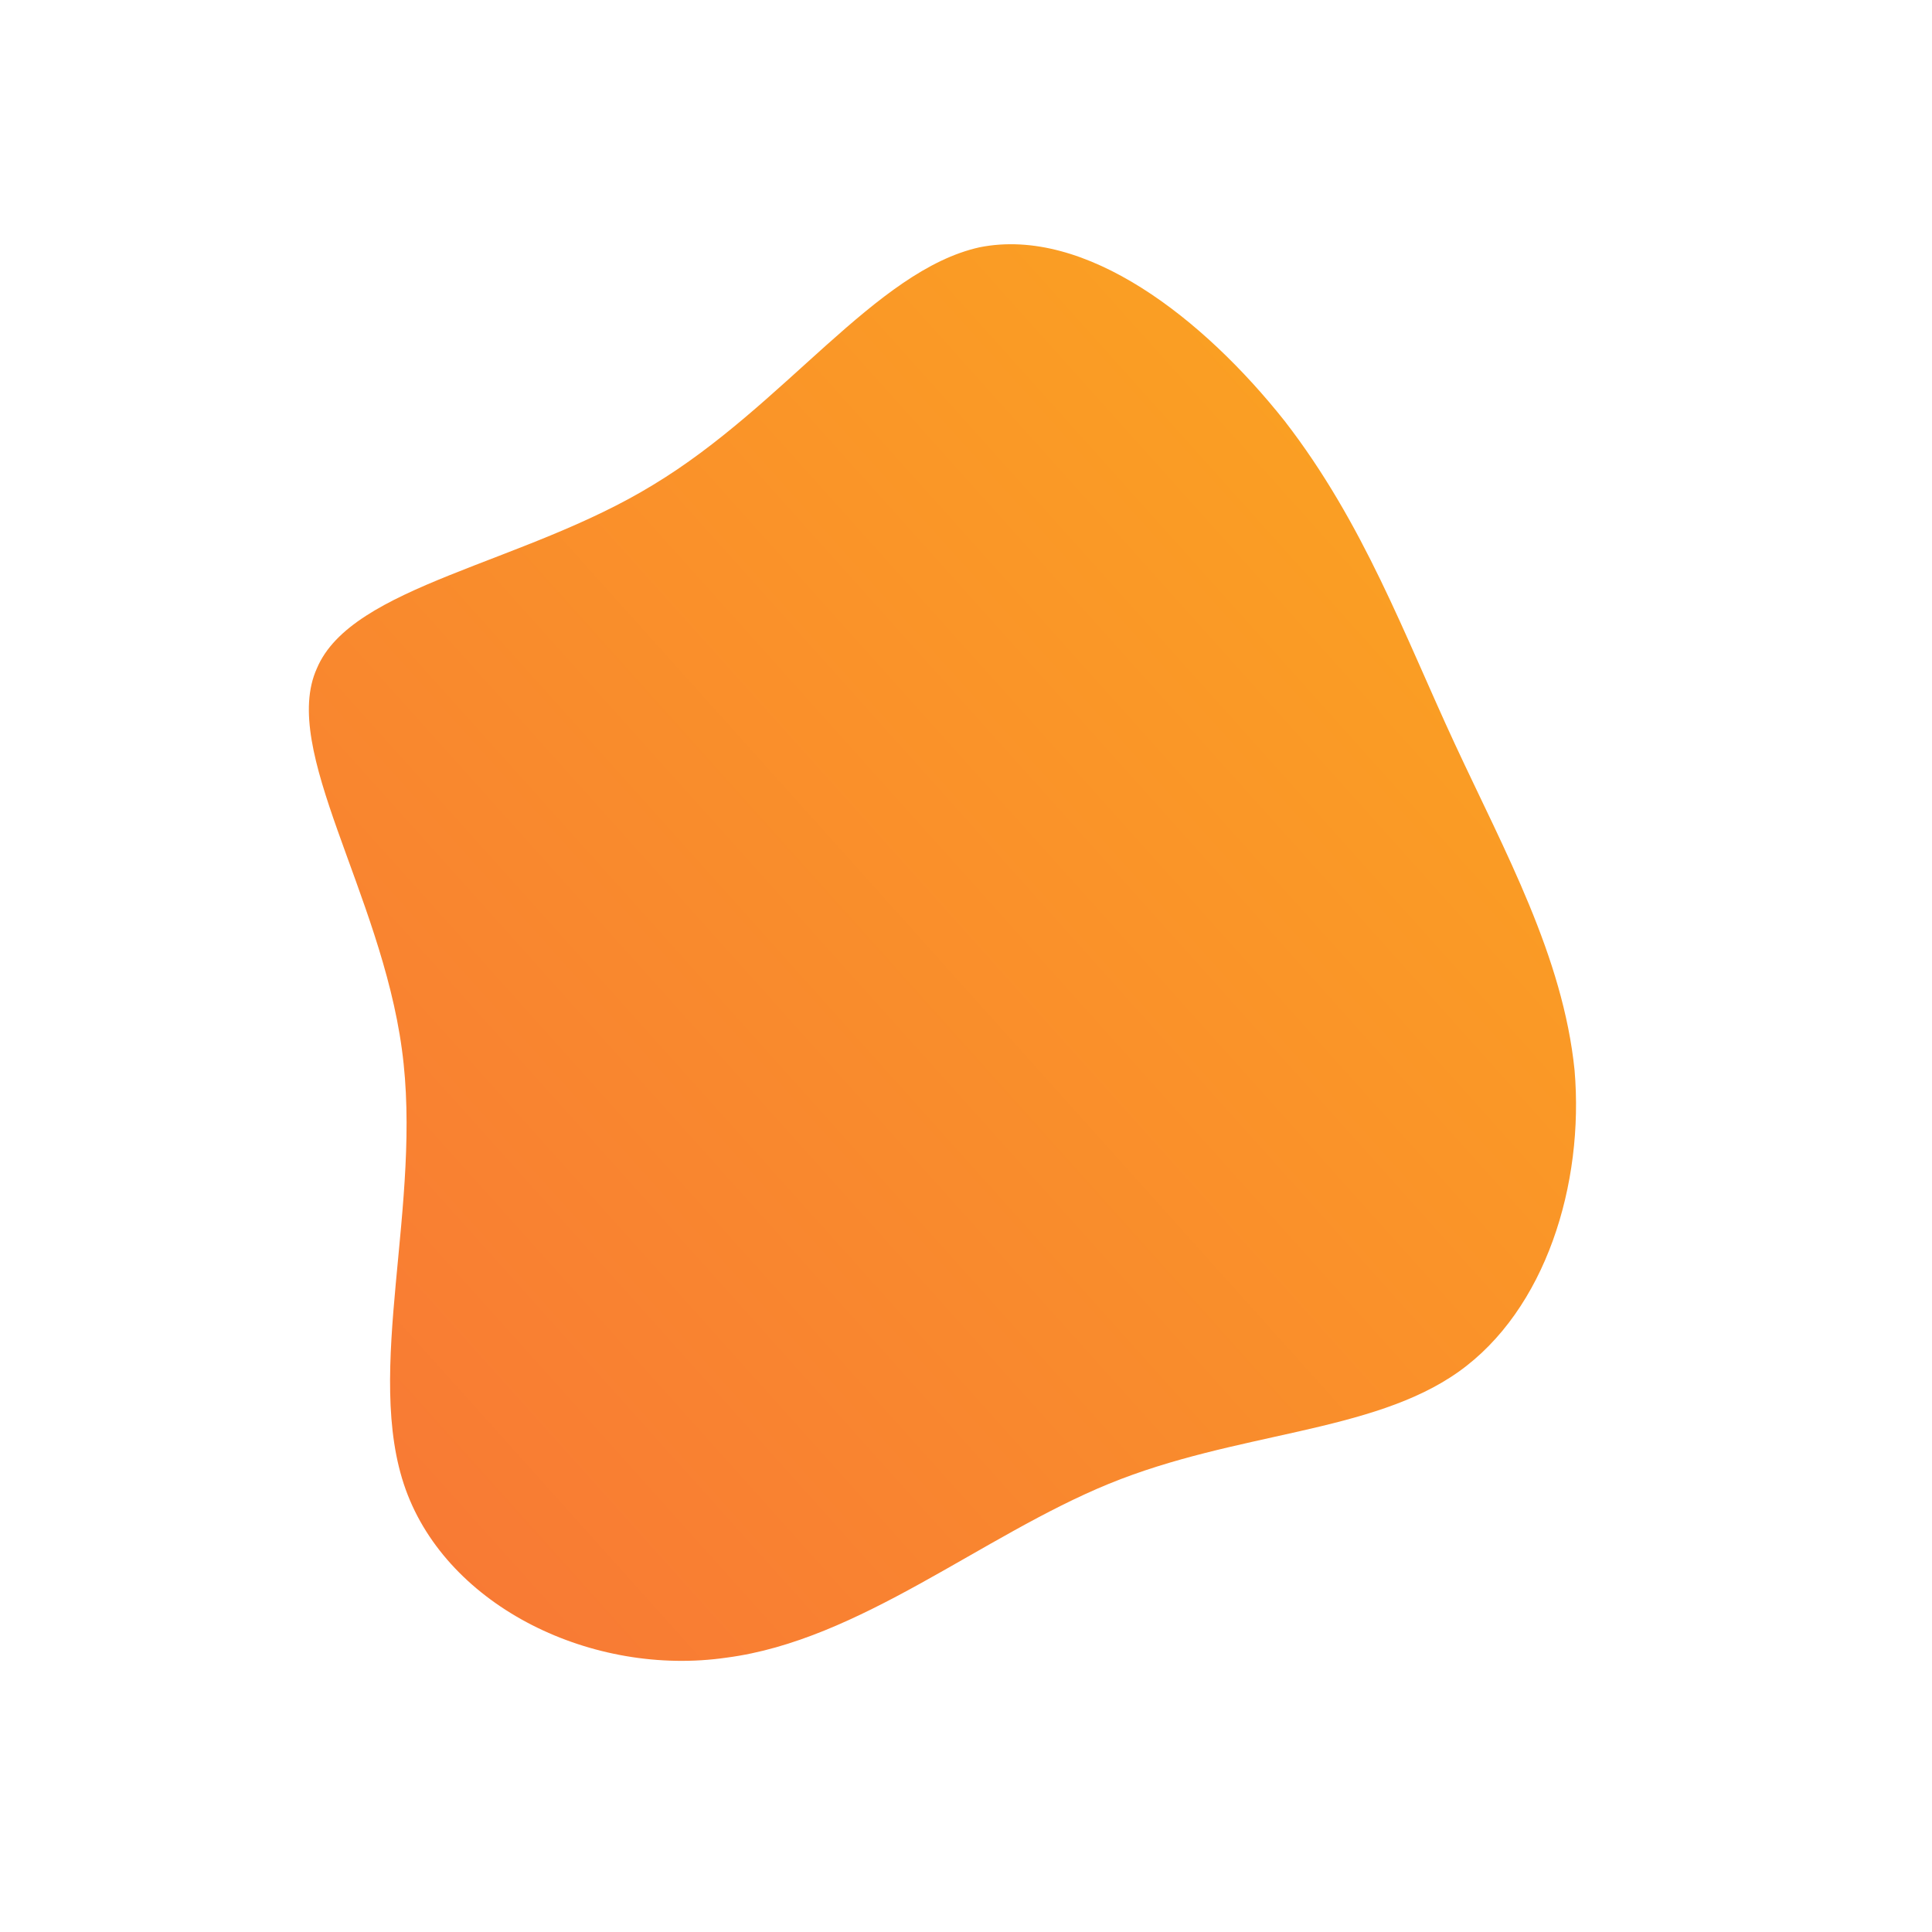 <!--?xml version="1.0" standalone="no"?-->              <svg id="sw-js-blob-svg" viewBox="0 0 100 100" xmlns="http://www.w3.org/2000/svg">                    <defs>                         <linearGradient id="sw-gradient" x1="0" x2="1" y1="1" y2="0">                            <stop id="stop1" stop-color="rgba(248, 117, 55, 1)" offset="0%"></stop>                            <stop id="stop2" stop-color="rgba(251, 168, 31, 1)" offset="100%"></stop>                        </linearGradient>                    </defs>                <path fill="url(#sw-gradient)" d="M16.5,-28.2C20.6,-22.9,22.7,-17.1,25.3,-11.5C27.9,-5.9,30.9,-0.5,31.5,5.4C32,11.3,30,17.8,25.5,21C21,24.2,14,24.1,7.4,26.8C0.8,29.5,-5.5,34.9,-12.4,35.8C-19.3,36.8,-26.8,33.2,-29,27.1C-31.2,21,-28.1,12.3,-29.2,4.3C-30.3,-3.8,-35.5,-11.2,-33.6,-15.4C-31.8,-19.7,-22.9,-20.8,-16.2,-24.9C-9.4,-29,-4.7,-36,0.7,-37.2C6.2,-38.3,12.3,-33.5,16.5,-28.2Z" width="100%" height="100%" transform="translate(50 50)" stroke-width="0" style="transition: all 0.3s ease 0s;"></path>              </svg>